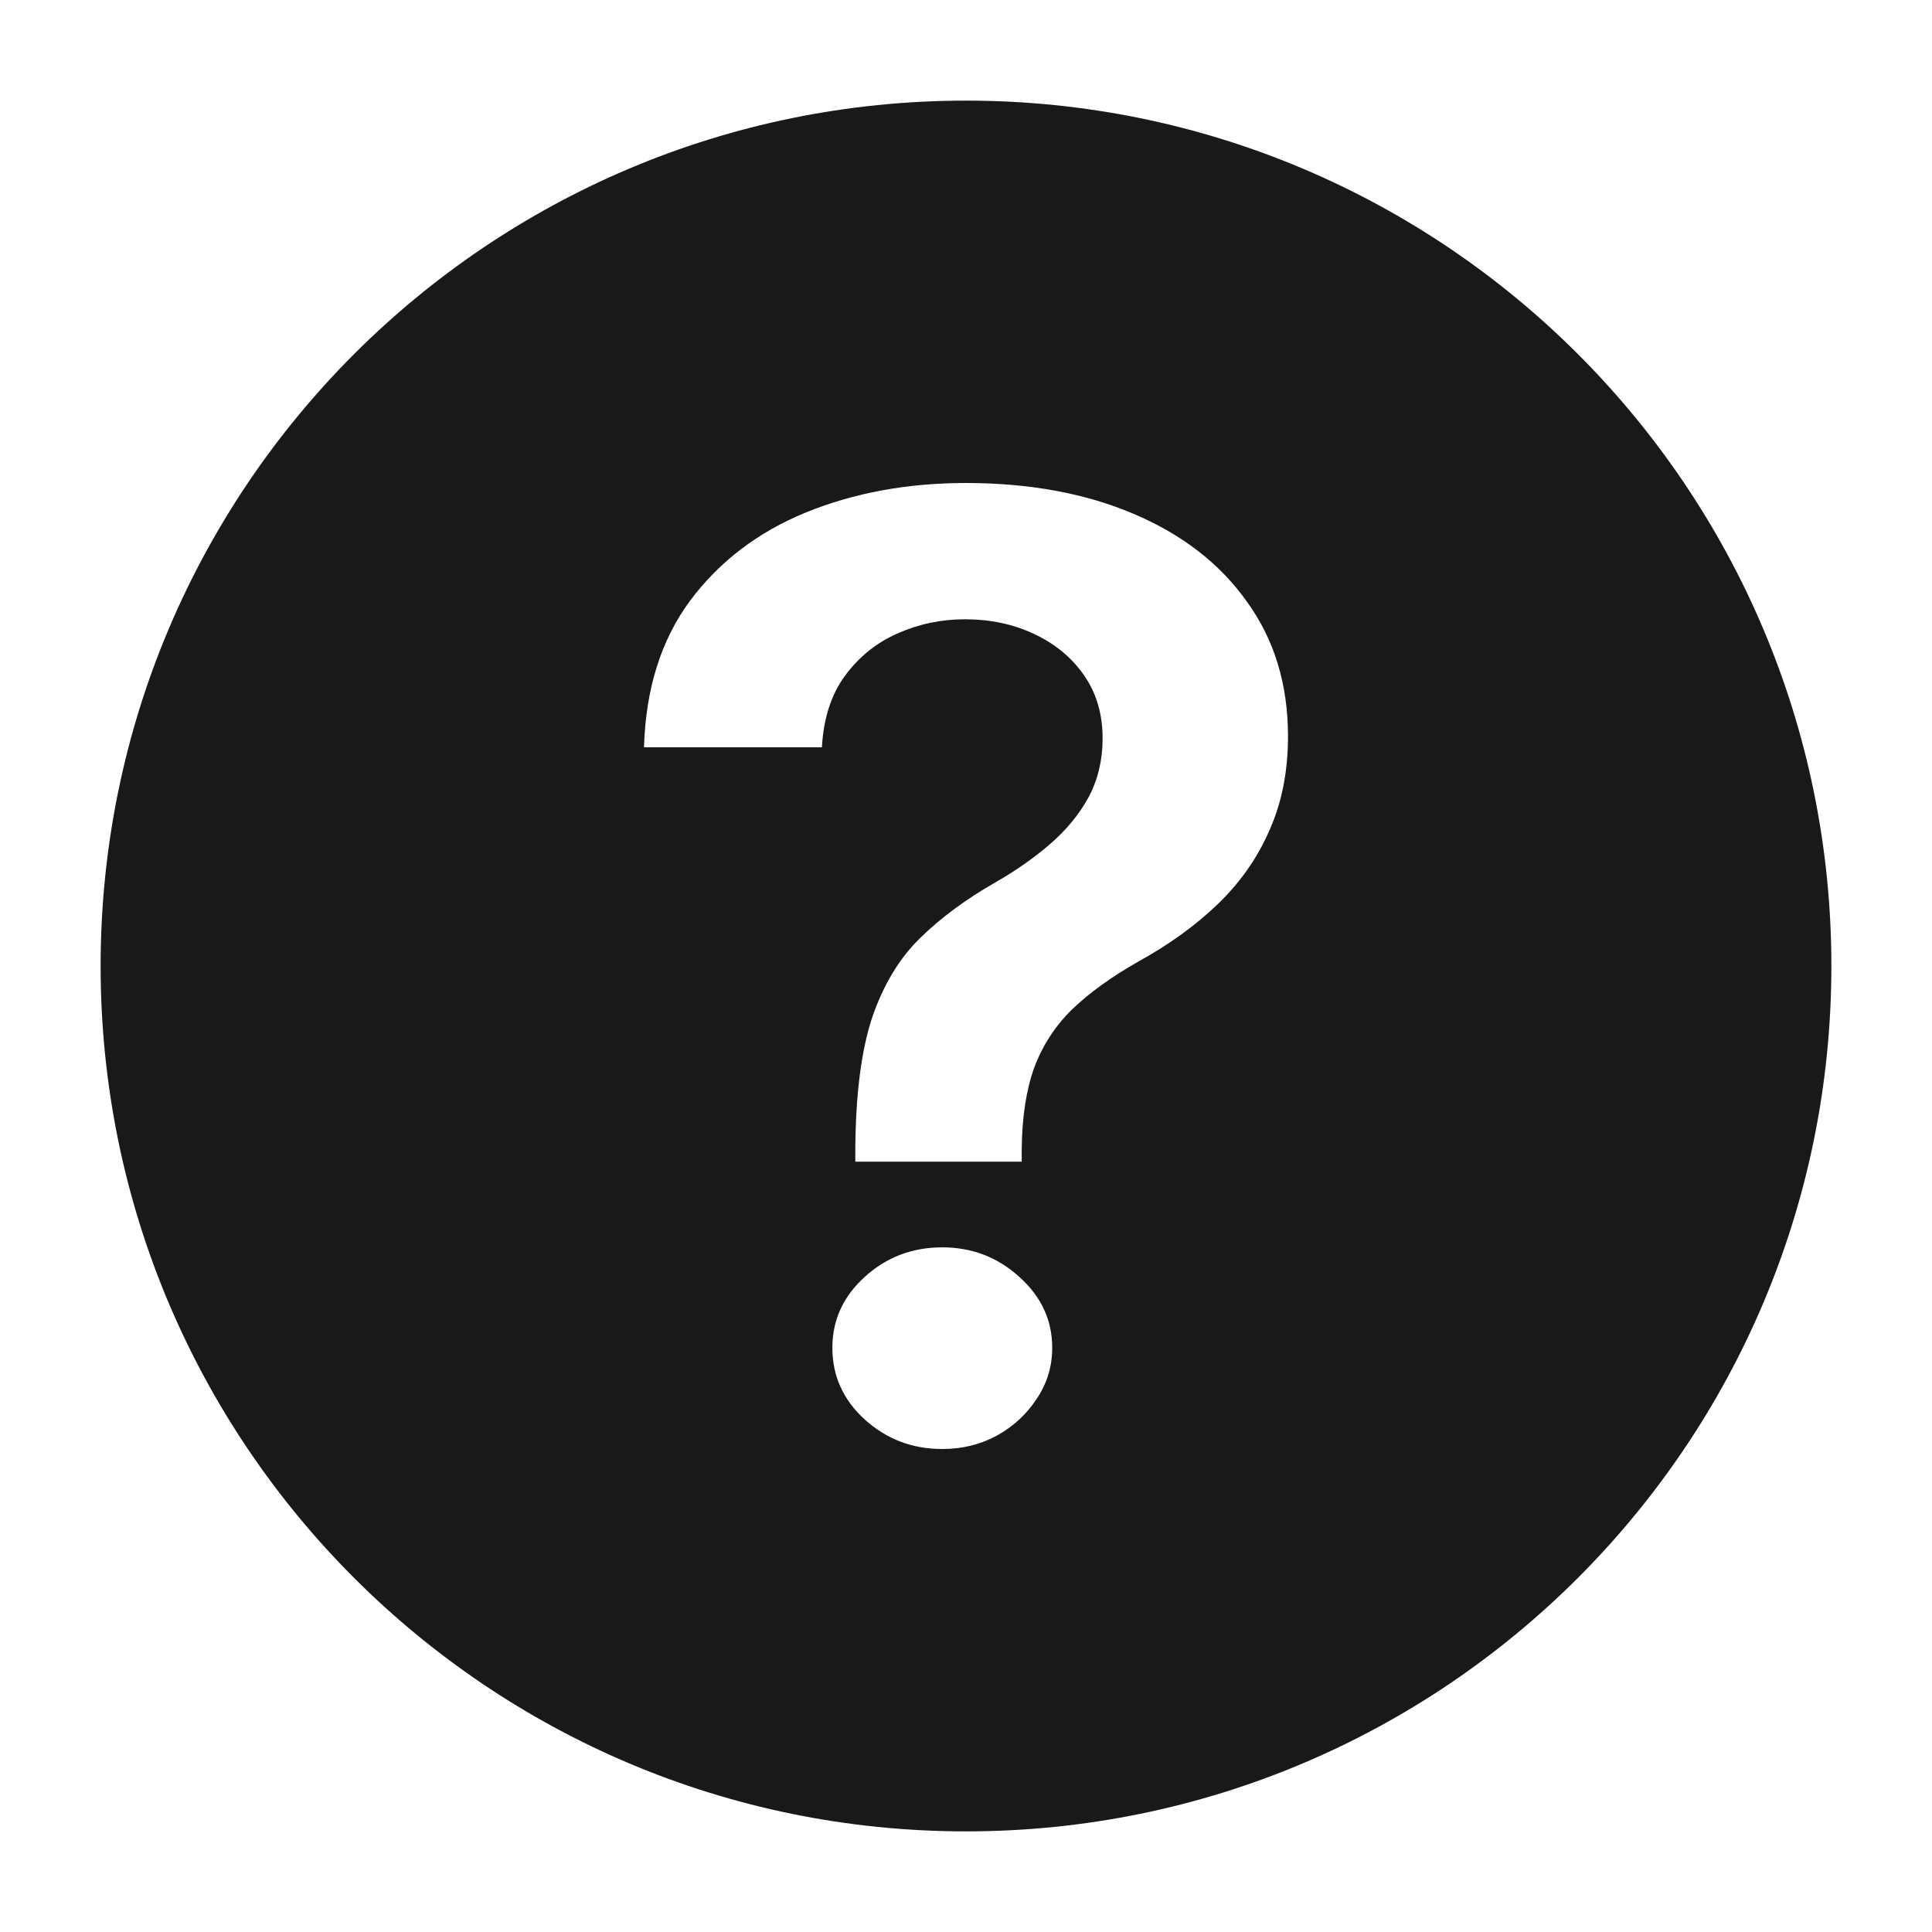 <svg width="24" height="24" viewBox="0 0 24 24" fill="none" xmlns="http://www.w3.org/2000/svg">
<path fill-rule="evenodd" clip-rule="evenodd" d="M1.25 12C1.25 6.063 6.063 1.25 12 1.25C17.937 1.25 22.75 6.063 22.75 12C22.75 17.937 17.937 22.75 12 22.75C6.063 22.75 1.25 17.937 1.25 12ZM10.625 14.282V14.431H12.692V14.282C12.696 13.878 12.748 13.539 12.847 13.264C12.951 12.986 13.108 12.744 13.319 12.538C13.534 12.332 13.809 12.133 14.144 11.943C14.525 11.733 14.854 11.495 15.131 11.228C15.408 10.961 15.621 10.656 15.77 10.313C15.924 9.969 16 9.581 16 9.146C16 8.501 15.83 7.945 15.491 7.476C15.156 7.003 14.686 6.639 14.082 6.383C13.482 6.128 12.787 6 11.997 6C11.273 6 10.611 6.122 10.011 6.366C9.415 6.61 8.935 6.976 8.571 7.464C8.211 7.952 8.021 8.559 8 9.283H10.21C10.23 8.925 10.325 8.629 10.495 8.397C10.669 8.16 10.886 7.985 11.147 7.87C11.411 7.752 11.691 7.693 11.985 7.693C12.303 7.693 12.591 7.754 12.847 7.876C13.108 7.998 13.315 8.17 13.468 8.391C13.621 8.612 13.697 8.873 13.697 9.174C13.697 9.441 13.639 9.684 13.524 9.901C13.408 10.114 13.248 10.309 13.046 10.484C12.847 10.656 12.622 10.814 12.369 10.959C12.001 11.169 11.689 11.399 11.432 11.651C11.176 11.899 10.977 12.227 10.836 12.635C10.7 13.043 10.629 13.592 10.625 14.282ZM10.743 17.634C11.012 17.878 11.333 18 11.705 18C11.954 18 12.179 17.945 12.382 17.834C12.589 17.72 12.754 17.567 12.878 17.377C13.007 17.186 13.071 16.974 13.071 16.742C13.071 16.398 12.934 16.105 12.661 15.861C12.392 15.617 12.073 15.495 11.705 15.495C11.333 15.495 11.012 15.617 10.743 15.861C10.474 16.105 10.34 16.398 10.34 16.742C10.34 17.093 10.474 17.39 10.743 17.634Z" fill="#18191A"/>
</svg>
